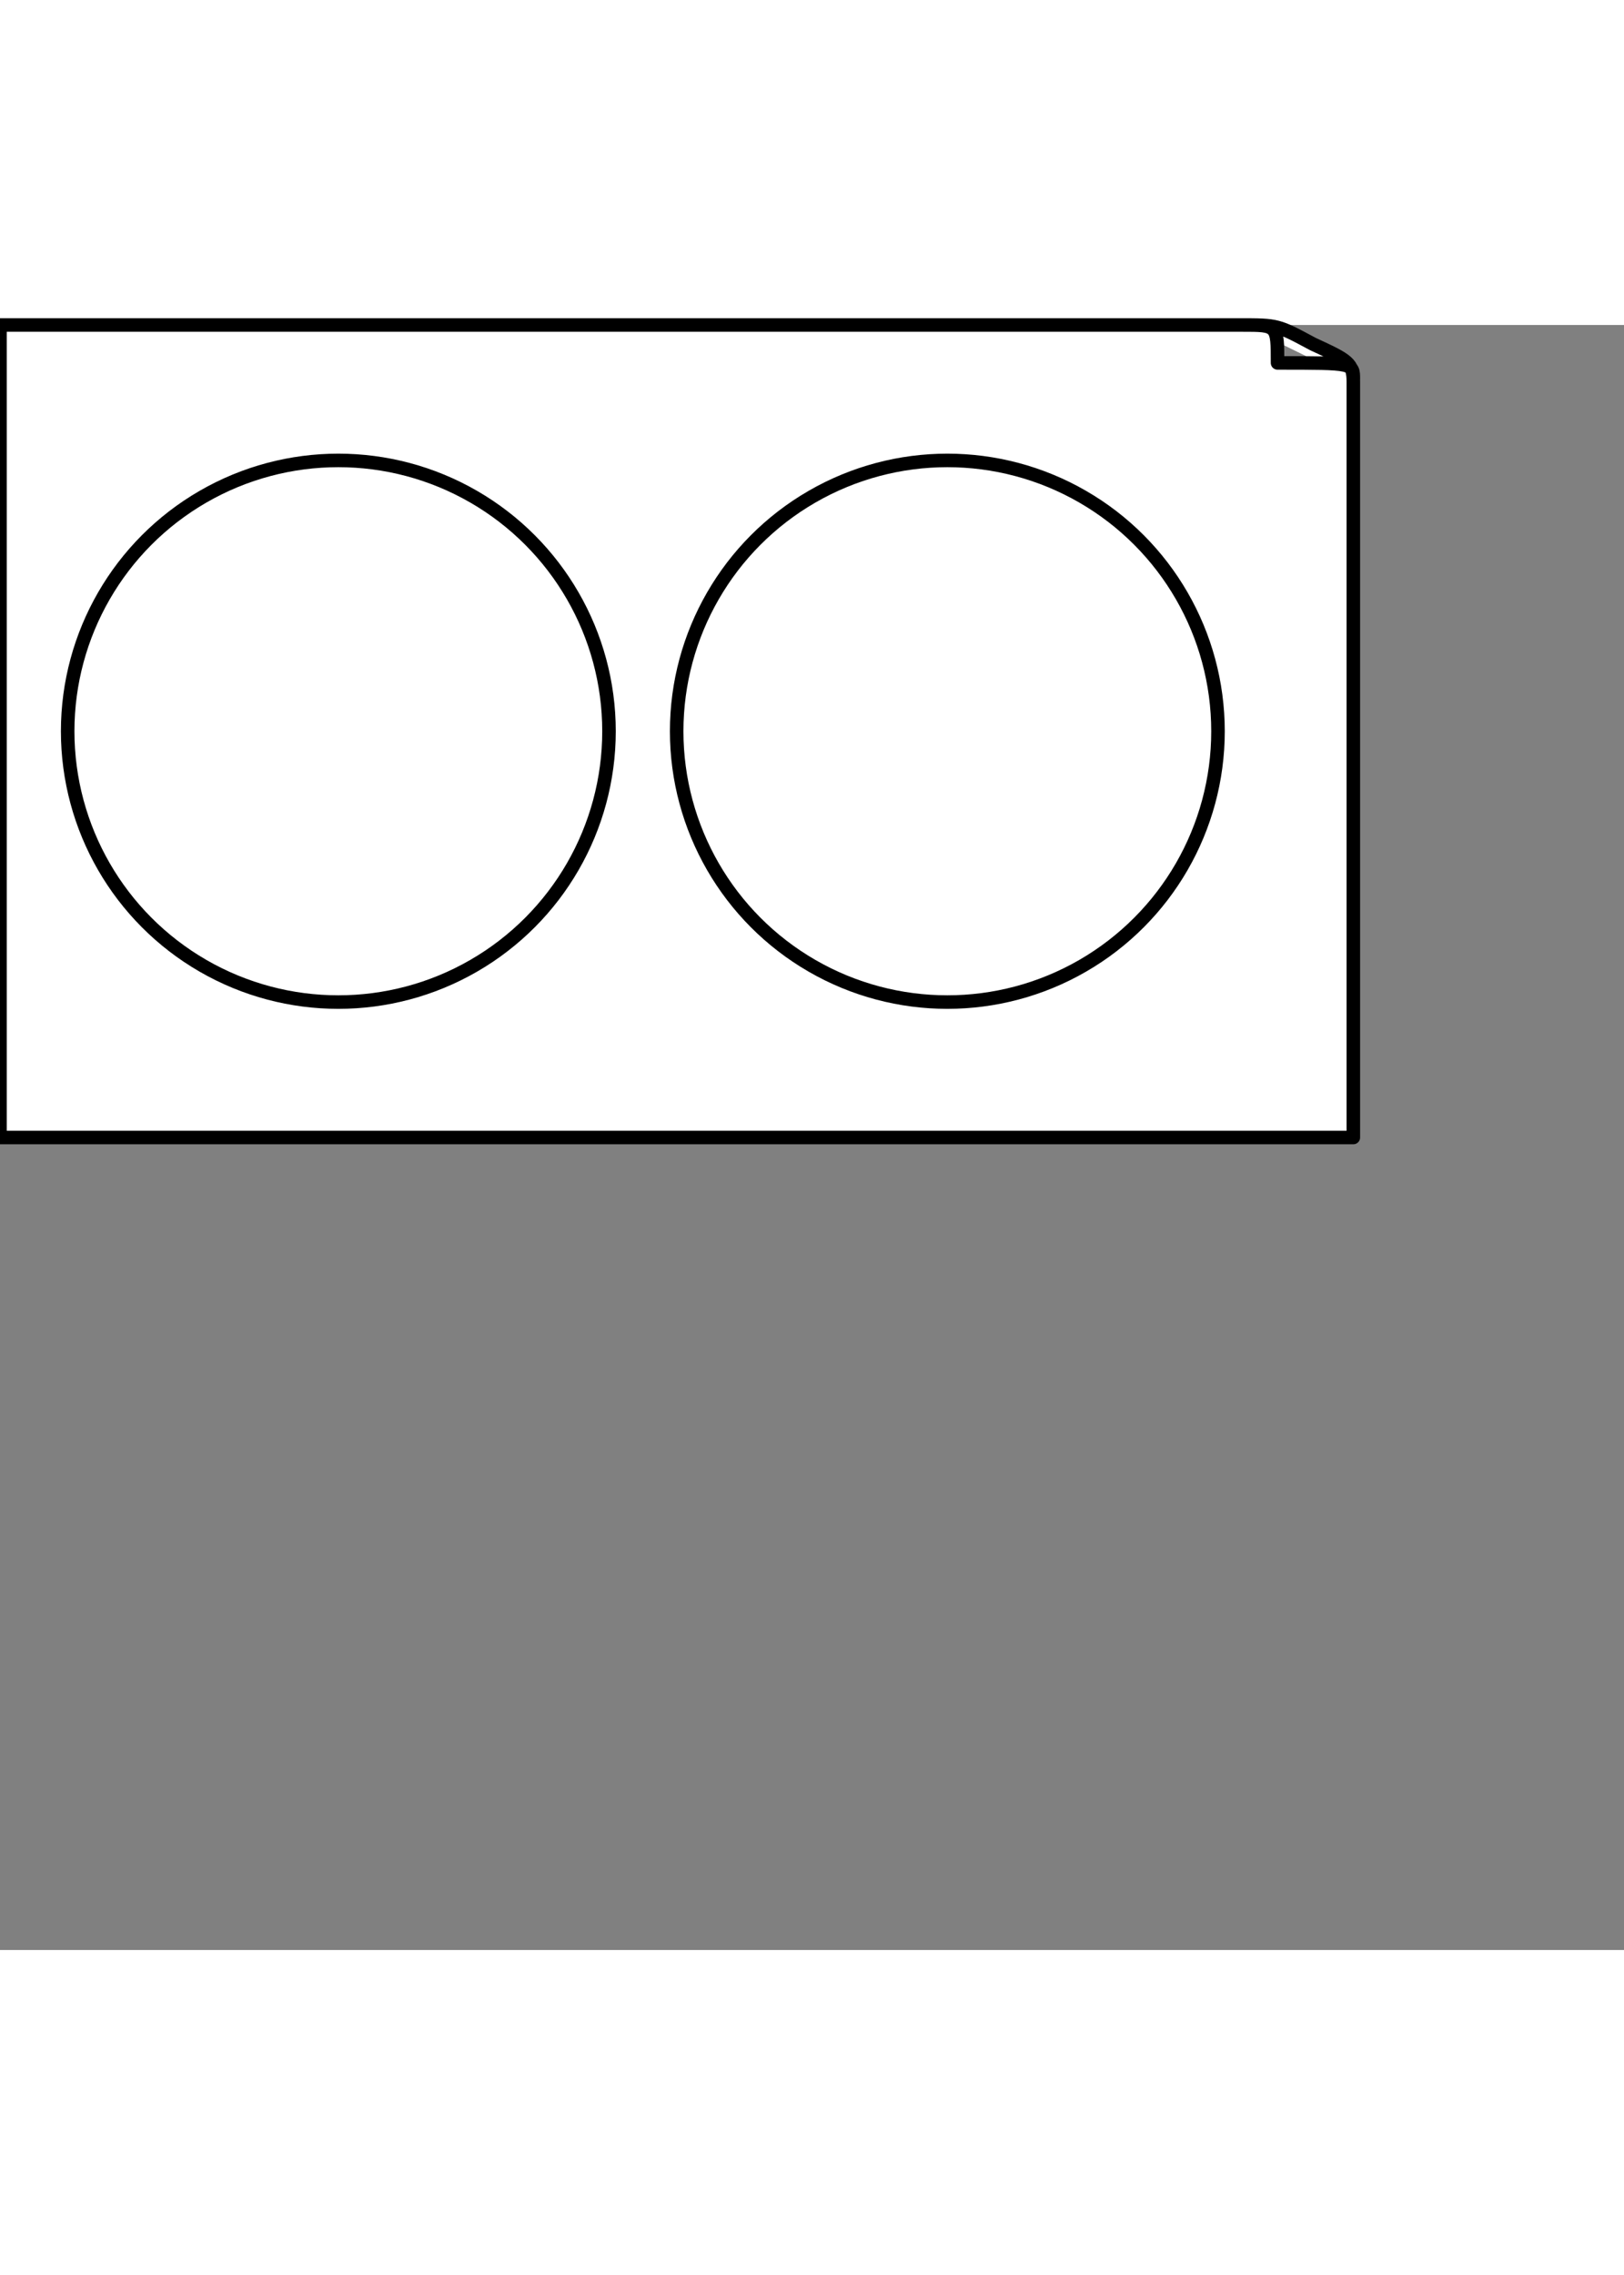 <?xml version="1.0" encoding="UTF-8" standalone="no"?>
<!DOCTYPE svg PUBLIC "-//W3C//DTD SVG 1.1//EN" "http://www.w3.org/Graphics/SVG/1.1/DTD/svg11.dtd">
<svg
   viewBox="0 0 600 600"
   height="350"
   width="250"
   xmlns="http://www.w3.org/2000/svg"
   xmlns:xlink="http://www.w3.org/1999/xlink"
>
  <rect x="0" y="0" width="600" height="600" fill="#808080" stroke="none"/>
  <g>
      <path d="
        M 500 21
        C 500 14
          498 13
          485 7

        C 472 0
          472 0
          458 0

        L 0   0
        L 0   300
        L 500 300
        L 500 21
        Z
        M 500 20

        C 500 14
          500 14
          472 14

        L 472 14

        C 472 0
          472 0
          459 0
"
    stroke="black" stroke-linecap="round" stroke-linejoin="round" stroke-width="5" fill="white"/>
    <ellipse cx="125"  cy="150"  rx="100"     ry="100" fill="white" stroke="black" stroke-linecap="round" stroke-linejoin="round" stroke-width="5"/>
    <ellipse cx="350"  cy="150"  rx="100"     ry="100" fill="white" stroke="black" stroke-linecap="round" stroke-linejoin="round" stroke-width="5"/>
  </g>
</svg>
